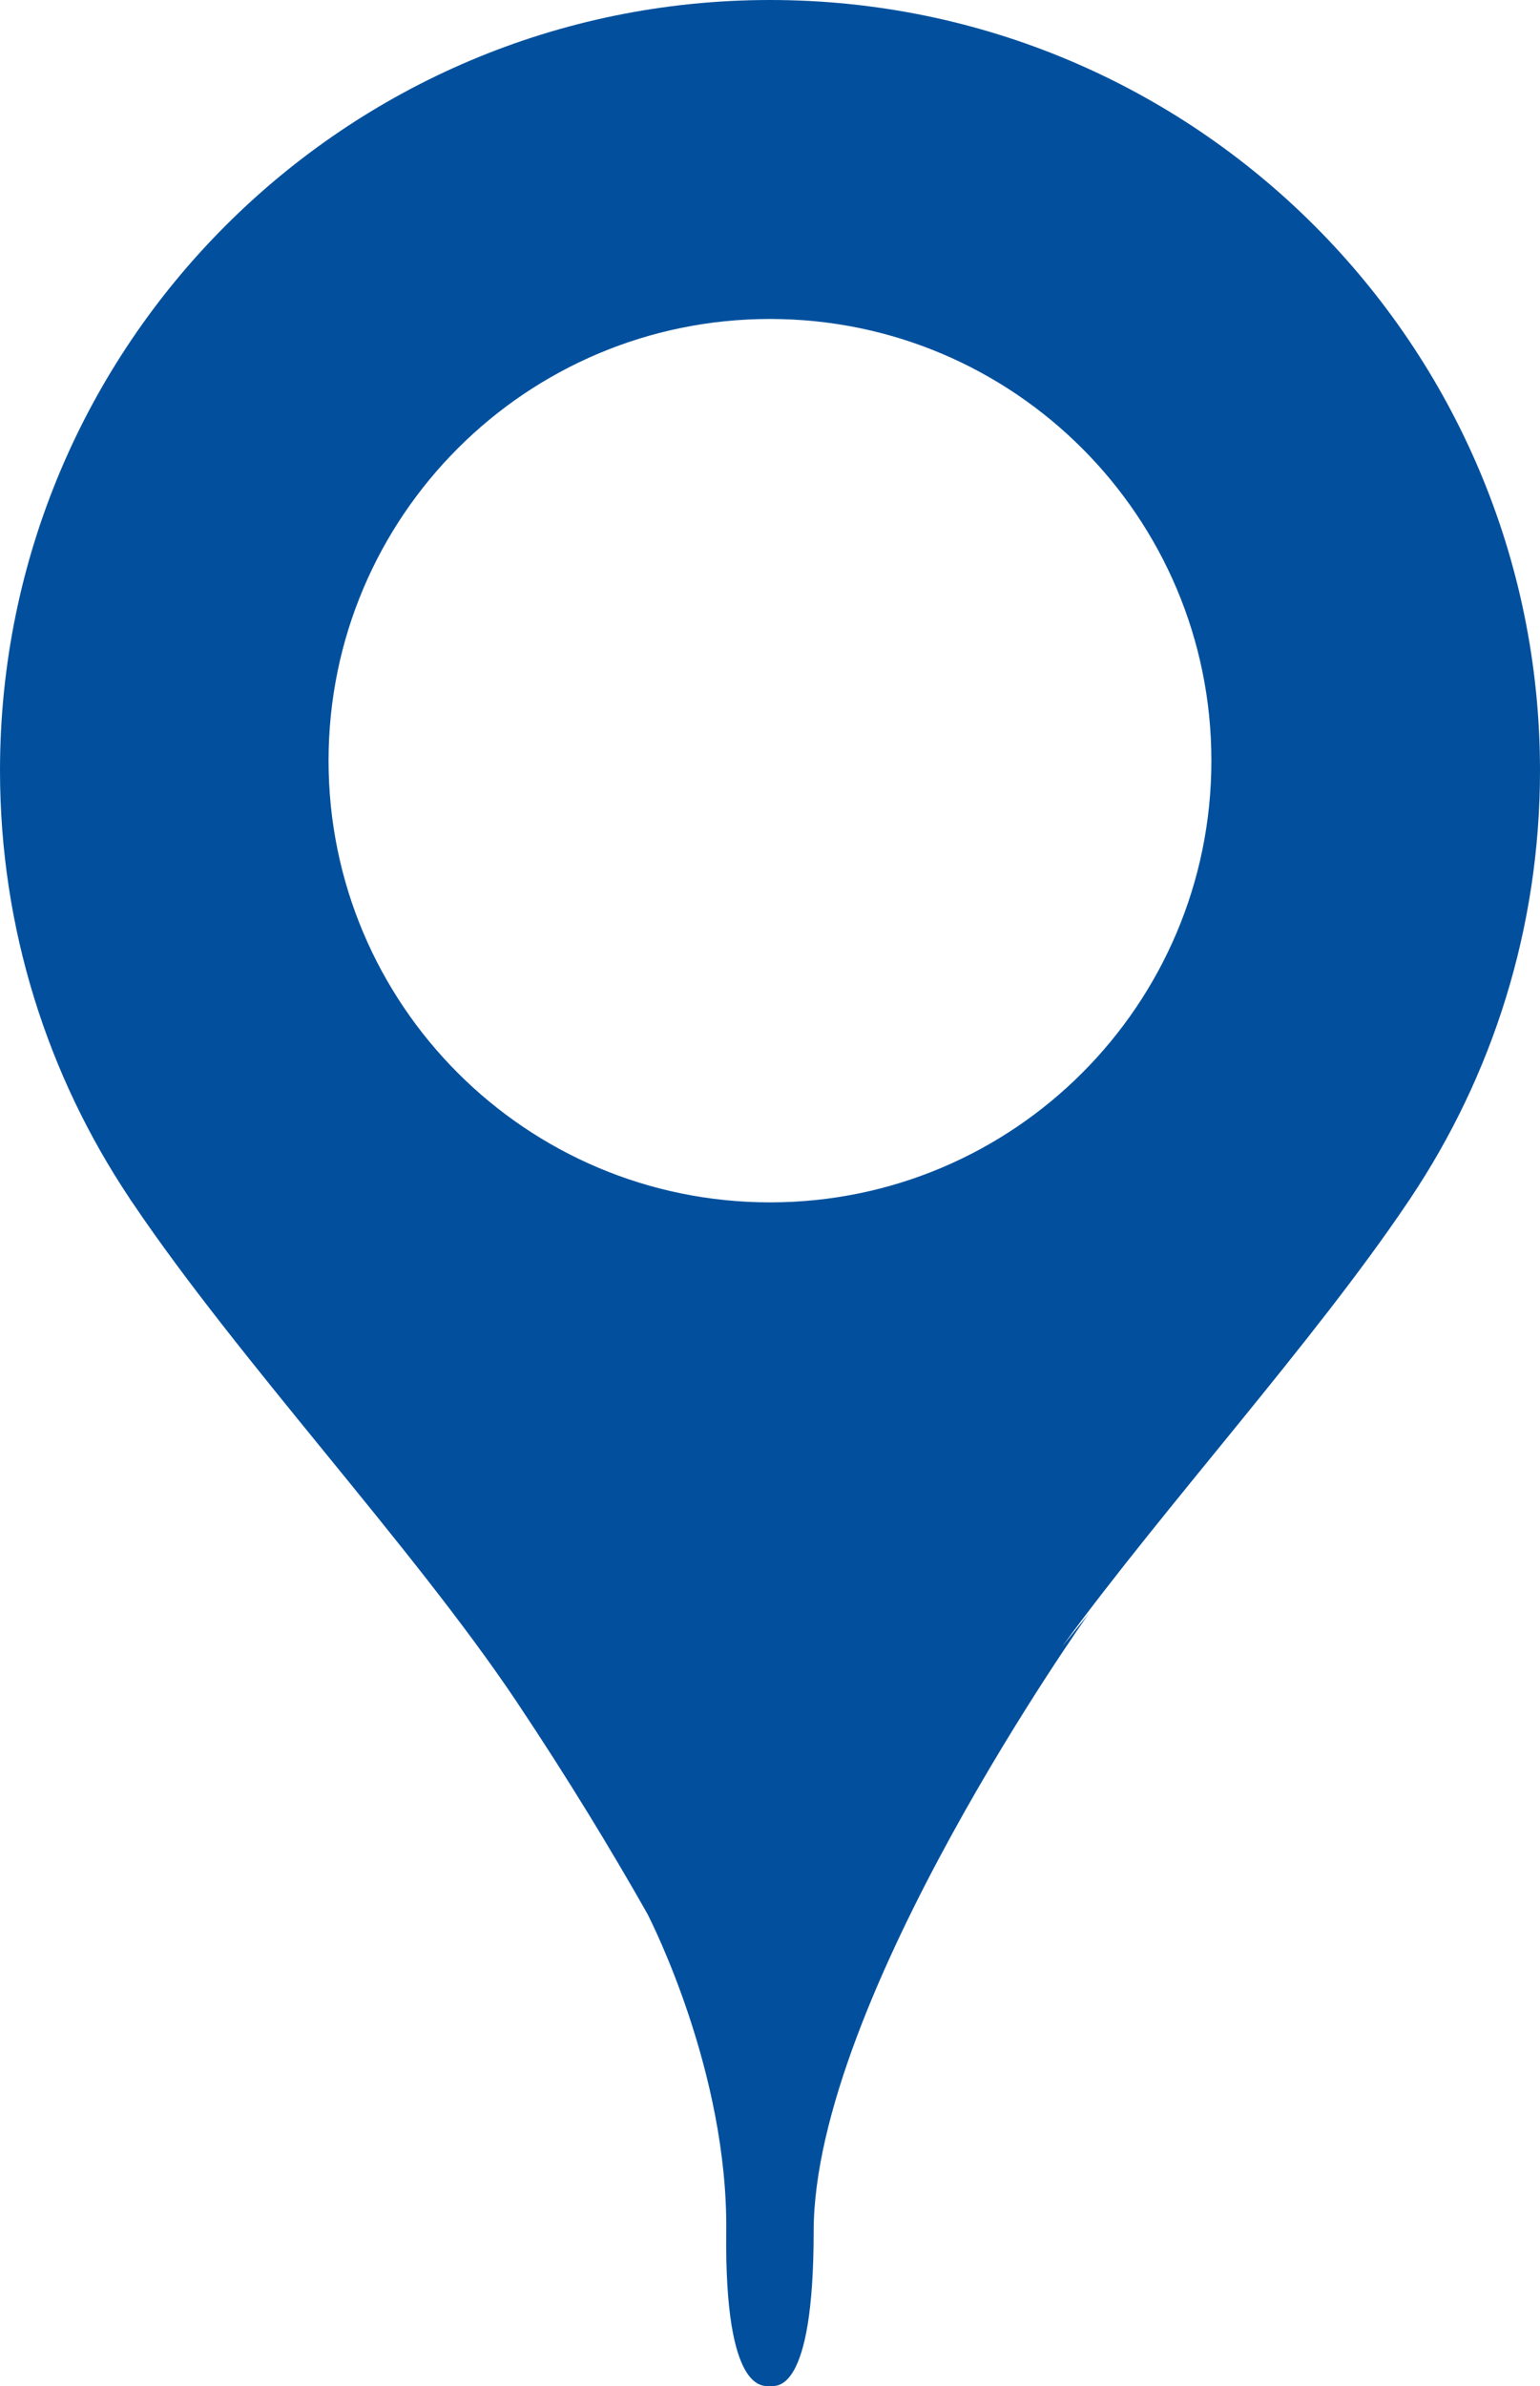 <?xml version="1.0" encoding="utf-8"?>
<!-- Generator: Adobe Illustrator 16.0.0, SVG Export Plug-In . SVG Version: 6.00 Build 0)  -->
<!DOCTYPE svg PUBLIC "-//W3C//DTD SVG 1.1//EN" "http://www.w3.org/Graphics/SVG/1.1/DTD/svg11.dtd">
<svg version="1.1" id="Layer_1" xmlns="http://www.w3.org/2000/svg" xmlns:xlink="http://www.w3.org/1999/xlink" x="0px" y="0px"
	 width="56.813px" height="87.972px" viewBox="0 0 56.813 87.972" enable-background="new 0 0 56.813 87.972" xml:space="preserve">
<path fill="#02509D" d="M56.813,28.408C56.813,12.719,44.094,0,28.406,0C12.718,0,0,12.719,0,28.408
	c0,5.838,1.764,11.264,4.784,15.777H4.78c0.018,0.025,0.037,0.053,0.054,0.078c0.019,0.025,0.036,0.053,0.054,0.078
	c3.929,5.829,10.361,12.701,14.174,18.404c1.911,2.859,3.507,5.496,4.814,7.802c0.158,0.306,2.981,5.862,2.916,11.728
	c-0.067,6.032,1.396,5.693,1.613,5.693s1.612,0.339,1.612-5.693c0-8.543,10.15-22.782,10.15-22.782l-0.982,1.212
	c3.847-5.252,9.268-11.214,12.739-16.363c0.018-0.025,0.036-0.053,0.053-0.078c0.018-0.025,0.037-0.053,0.055-0.078h-0.003
	C55.048,39.672,56.813,34.246,56.813,28.408z M28.406,44.33c-8.995,0-16.285-7.291-16.285-16.285s7.29-16.285,16.285-16.285
	c8.994,0,16.284,7.291,16.284,16.285S37.4,44.33,28.406,44.33z"/>
</svg>
